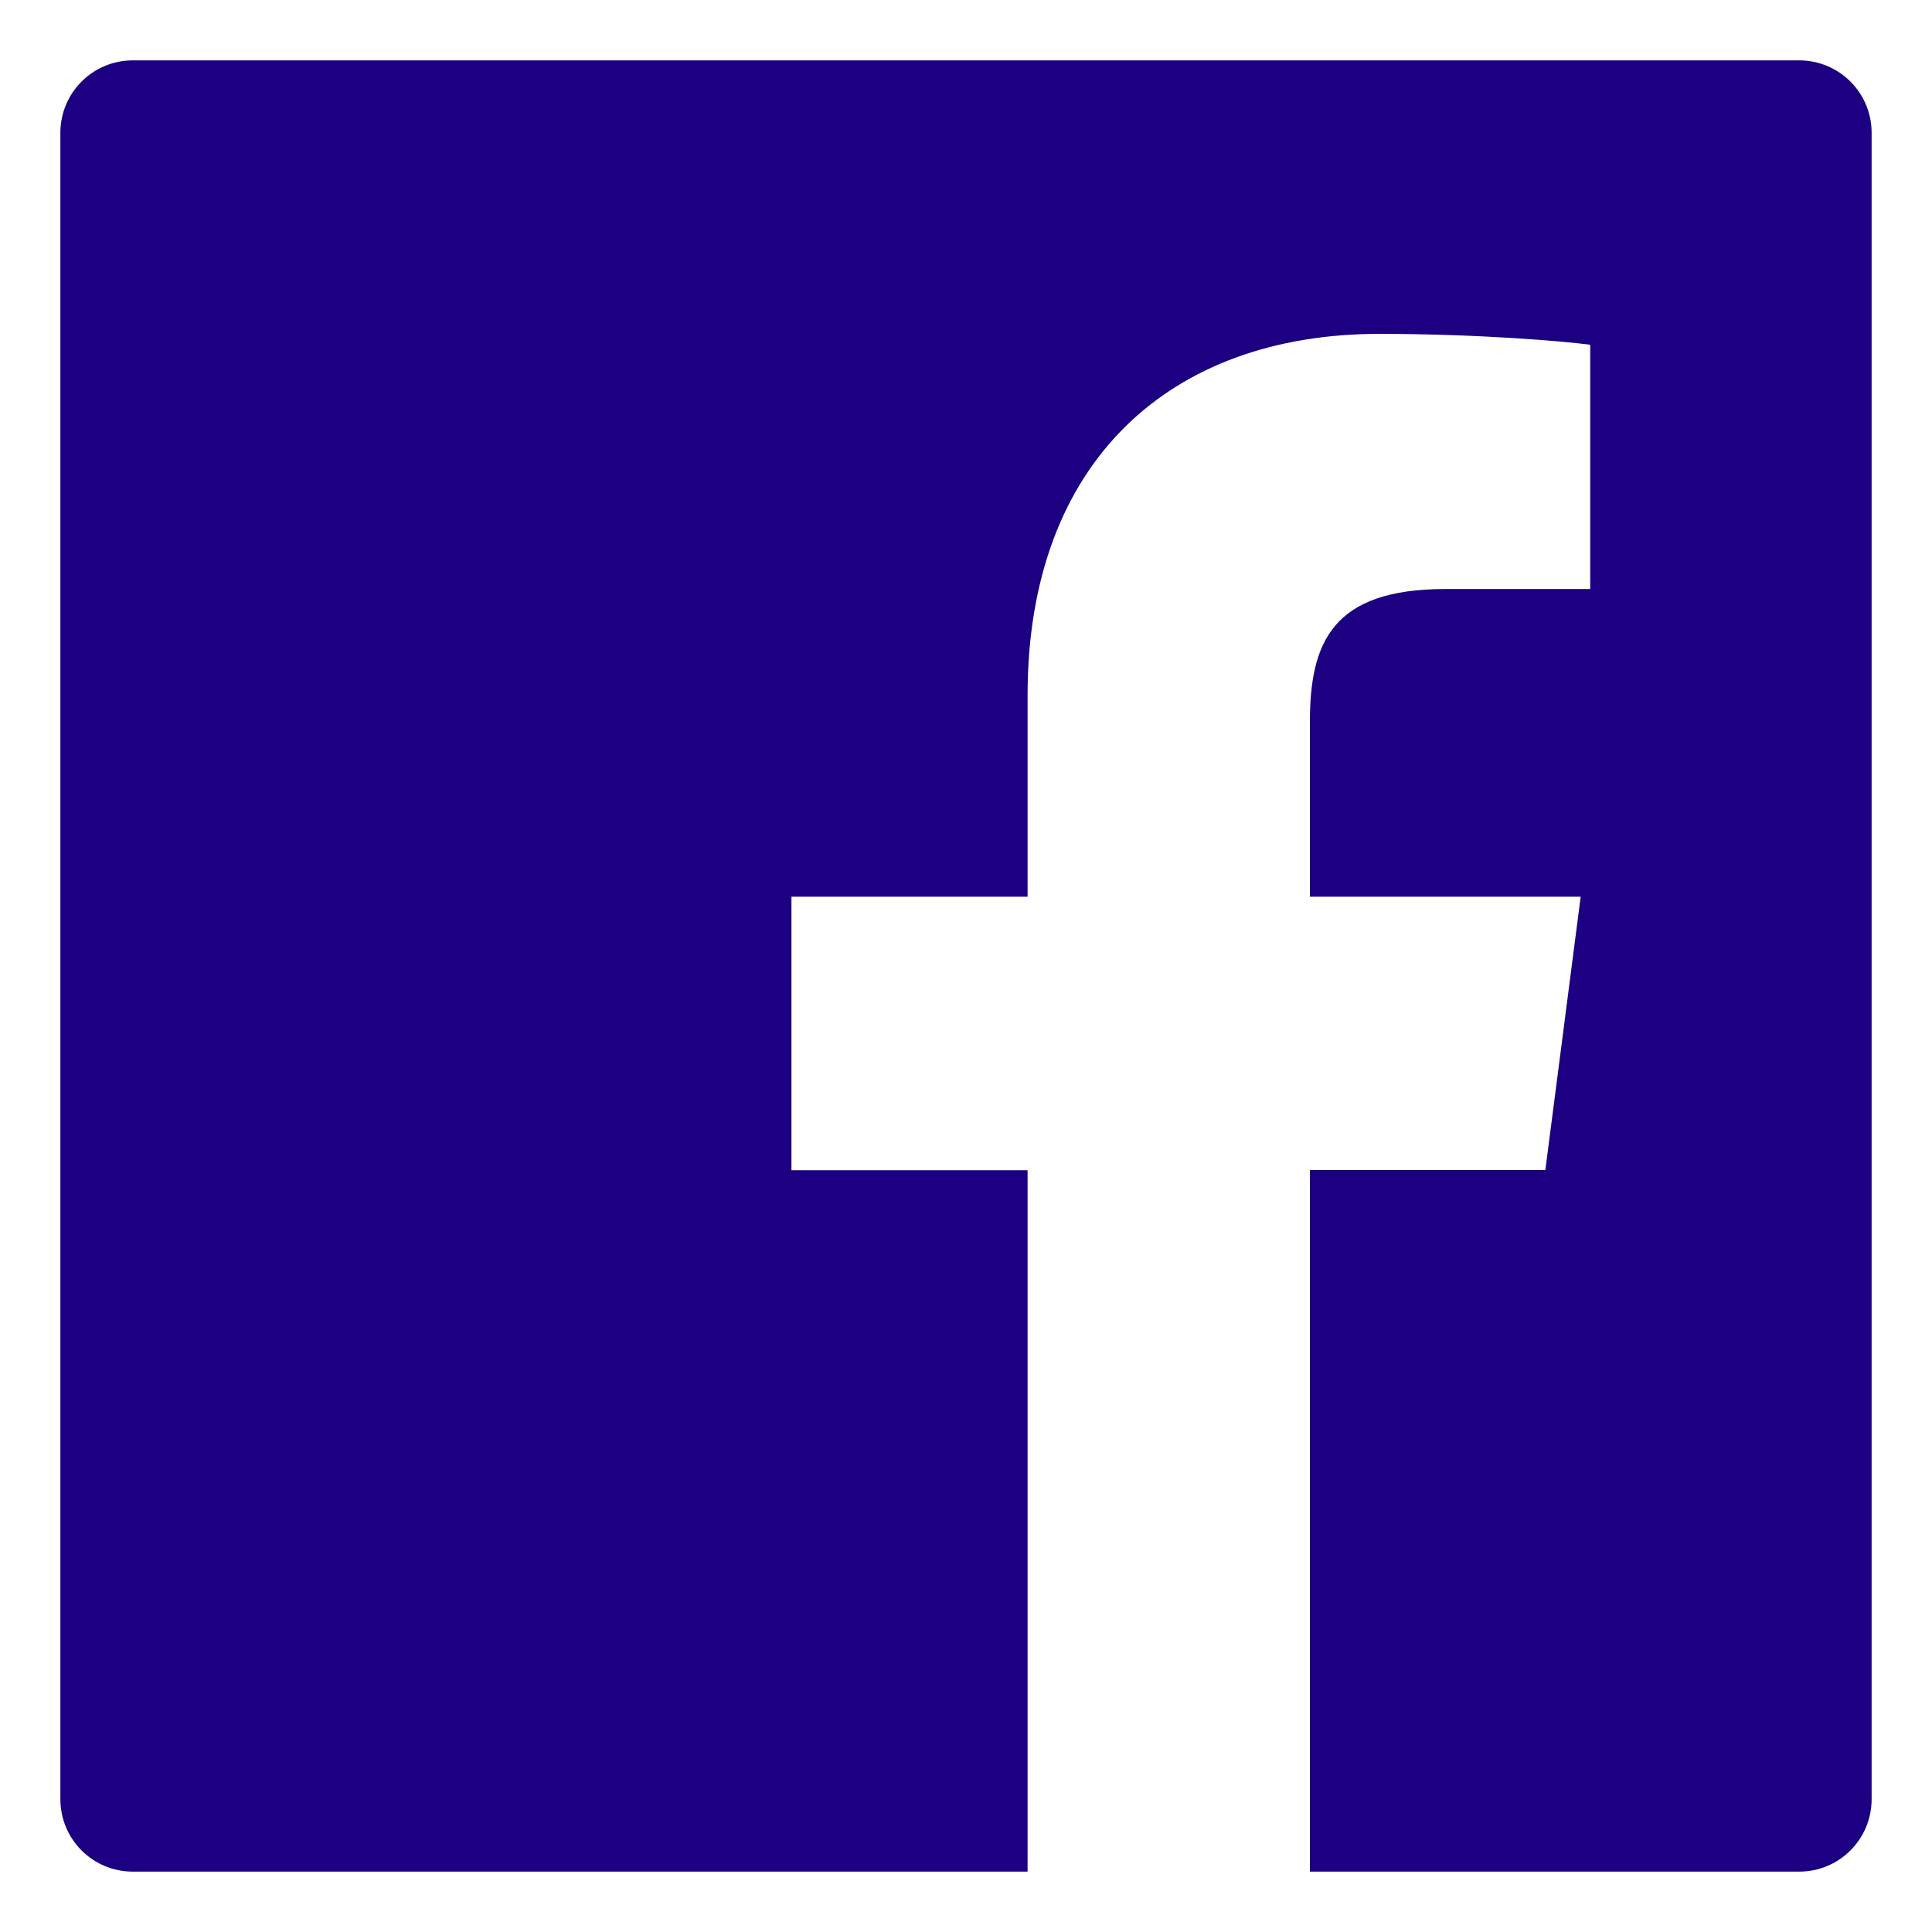 <svg width="32" height="32" viewBox="0 0 32 32" fill="none" xmlns="http://www.w3.org/2000/svg">
<path d="M29.8 1H2.2C1.536 1 1 1.536 1 2.2V29.8C1 30.464 1.536 31 2.2 31H29.8C30.464 31 31 30.464 31 29.8V2.2C31 1.536 30.464 1 29.8 1ZM26.335 9.756H23.939C22.06 9.756 21.696 10.649 21.696 11.961V14.852H26.181L25.596 19.379H21.696V31H17.02V19.383H13.109V14.852H17.02V11.515C17.02 7.641 19.386 5.53 22.844 5.53C24.501 5.53 25.922 5.654 26.339 5.71V9.756H26.335Z" fill="#1C0081"/>
</svg>
